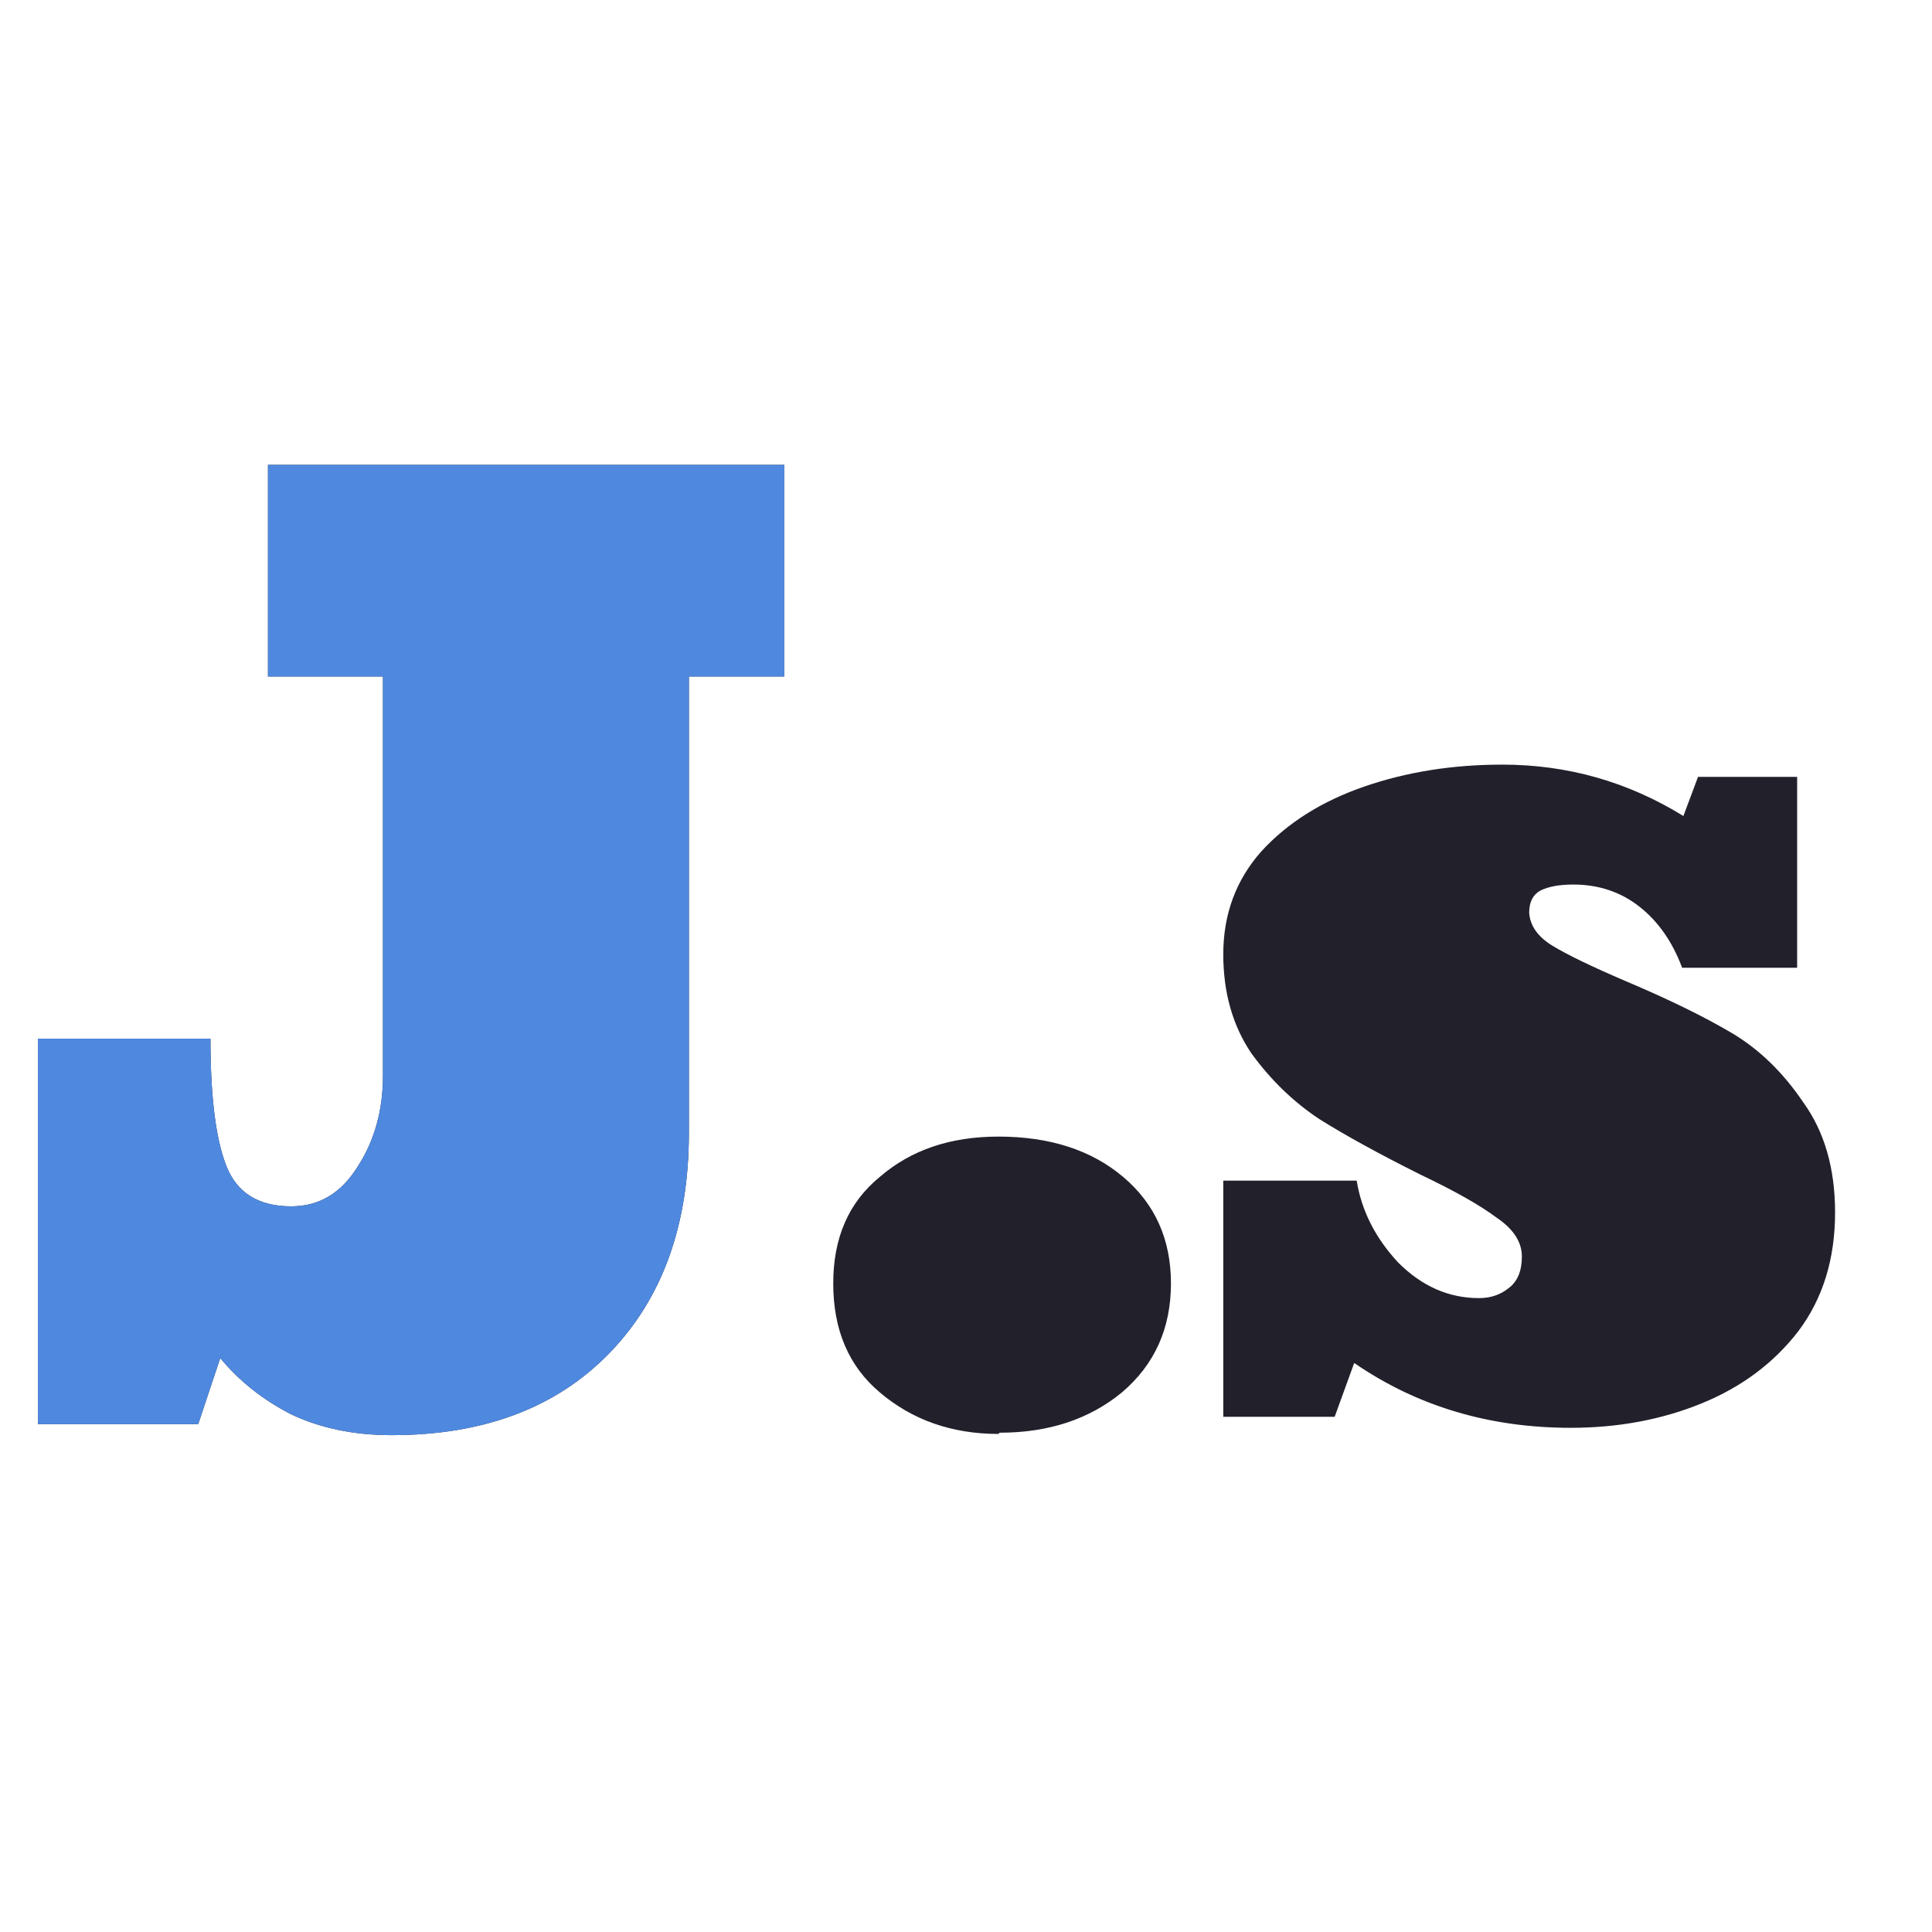 <svg width="60" height="60" viewBox="0 0 60 60" fill="none" xmlns="http://www.w3.org/2000/svg">
<path d="M12.16 44.57C10.995 44.57 9.956 44.355 9.044 43.924C8.157 43.468 7.423 42.885 6.84 42.176L6.156 44.228H1.178V32.258H6.536C6.536 34.057 6.701 35.374 7.03 36.21C7.359 37.046 8.031 37.464 9.044 37.464C9.905 37.464 10.589 37.059 11.096 36.248C11.628 35.437 11.894 34.487 11.894 33.398V21.01H8.322V14.436H24.358V21.01H21.394V35.184C21.394 38.047 20.571 40.327 18.924 42.024C17.277 43.721 15.023 44.57 12.16 44.57ZM31.007 44.532C29.563 44.532 28.334 44.101 27.321 43.24C26.358 42.429 25.877 41.302 25.877 39.858C25.877 38.439 26.358 37.337 27.321 36.552C28.284 35.716 29.512 35.298 31.007 35.298C32.603 35.298 33.895 35.716 34.883 36.552C35.871 37.388 36.365 38.49 36.365 39.858C36.365 41.251 35.858 42.379 34.845 43.24C33.831 44.076 32.565 44.494 31.045 44.494L31.007 44.532ZM48.782 44.342C46.249 44.342 44.007 43.671 42.056 42.328L41.449 44H37.99V36.666H42.133C42.285 37.603 42.715 38.452 43.425 39.212C44.159 39.947 44.995 40.314 45.932 40.314C46.287 40.314 46.591 40.213 46.844 40.01C47.123 39.807 47.263 39.478 47.263 39.022C47.263 38.566 46.996 38.161 46.465 37.806C45.958 37.426 45.172 36.983 44.108 36.476C42.842 35.843 41.803 35.273 40.992 34.766C40.182 34.234 39.472 33.55 38.864 32.714C38.282 31.853 37.99 30.827 37.99 29.636C37.99 28.395 38.383 27.331 39.169 26.444C39.979 25.557 41.043 24.886 42.361 24.43C43.678 23.974 45.109 23.746 46.654 23.746C48.681 23.746 50.556 24.278 52.279 25.342L52.734 24.126H55.812V30.054H52.24C51.937 29.243 51.493 28.61 50.91 28.154C50.328 27.698 49.644 27.47 48.858 27.47C48.428 27.47 48.086 27.533 47.833 27.66C47.605 27.787 47.49 28.015 47.49 28.344C47.516 28.749 47.757 29.091 48.212 29.37C48.669 29.649 49.428 30.016 50.492 30.472C51.81 31.029 52.899 31.561 53.761 32.068C54.622 32.575 55.369 33.297 56.002 34.234C56.661 35.146 56.99 36.286 56.99 37.654C56.99 39.098 56.611 40.327 55.85 41.34C55.09 42.328 54.09 43.075 52.849 43.582C51.607 44.089 50.252 44.342 48.782 44.342Z" fill="#22202B"/>
<path d="M12.16 44.57C10.995 44.57 9.956 44.355 9.044 43.924C8.157 43.468 7.423 42.885 6.84 42.176L6.156 44.228H1.178V32.258H6.536C6.536 34.057 6.701 35.374 7.03 36.21C7.359 37.046 8.031 37.464 9.044 37.464C9.905 37.464 10.589 37.059 11.096 36.248C11.628 35.437 11.894 34.487 11.894 33.398V21.01H8.322V14.436H24.358V21.01H21.394V35.184C21.394 38.047 20.571 40.327 18.924 42.024C17.277 43.721 15.023 44.57 12.16 44.57Z" fill="#4F89DF"/>
</svg>
